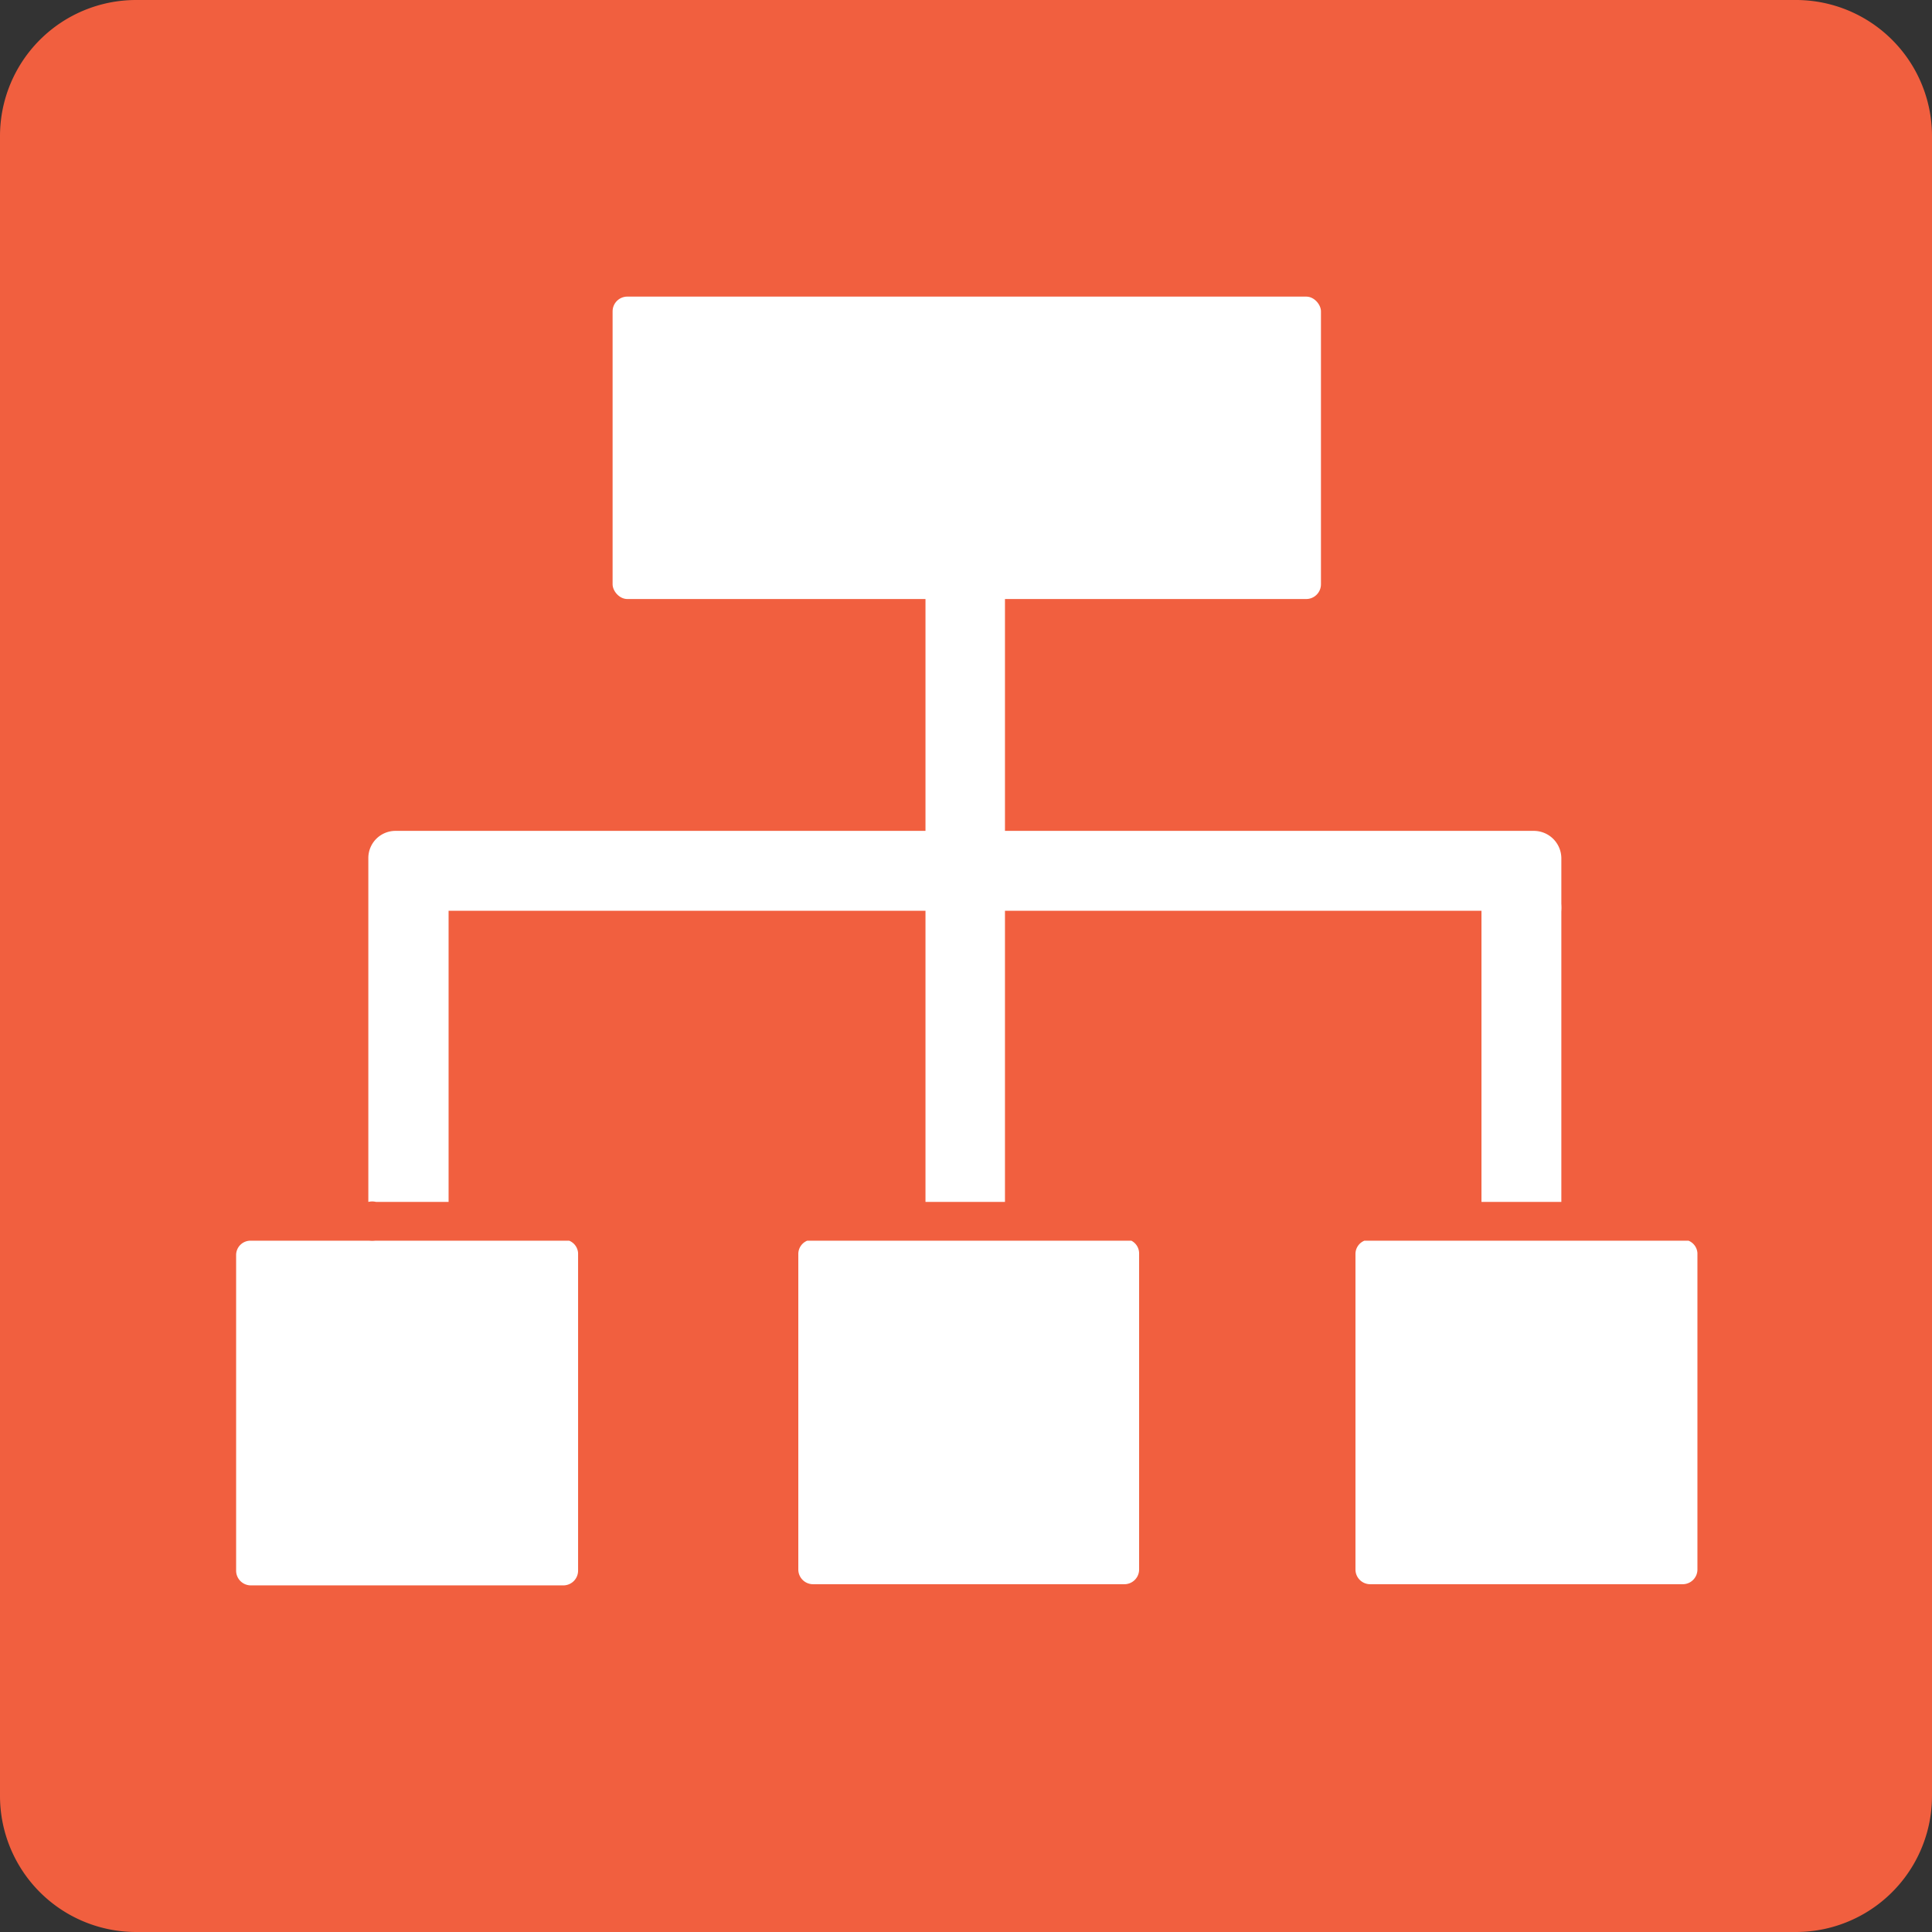 <svg xmlns="http://www.w3.org/2000/svg" viewBox="0 0 49.83 49.83"><rect x="0" y="0" width="49.83" height="49.83" fill="#333333" stroke="none"/><defs><style>.cls-1{fill:#f15f3f;}.cls-2{fill:#fff;}</style></defs><title>i-10</title><g id="Layer_1" data-name="Layer 1"><path class="cls-1" d="M49.83,3.51V46.32a3.51,3.51,0,0,1-3.52,3.51H3.51A3.51,3.51,0,0,1,0,46.32V3.51A3.51,3.51,0,0,1,3.51,0h42.8A3.51,3.51,0,0,1,49.83,3.51Z"/><path class="cls-2" d="M9.7,31h1.87V23.49h12.3V31h2.05V23.49H38.21V31h2.06V23.51a1.36,1.36,0,0,0,0-.2V22.14a.71.71,0,0,0-.71-.71H25.92v-6H23.87v6H10.21a.7.7,0,0,0-.71.7V31A.42.42,0,0,1,9.7,31Z"/><path class="cls-2" d="M14.68,32h-5a.76.76,0,0,1-.16,0H6.47a.37.37,0,0,0-.38.37v8.14a.38.38,0,0,0,.38.38h8.06a.38.38,0,0,0,.38-.38V32.32A.37.37,0,0,0,14.68,32Z"/><path class="cls-2" d="M29.18,32H20.82a.37.37,0,0,0-.23.34v8.14a.38.38,0,0,0,.38.38H29a.38.38,0,0,0,.38-.38V32.32A.37.37,0,0,0,29.18,32Z"/><path class="cls-2" d="M43.55,32H35.19a.37.37,0,0,0-.23.34v8.14a.38.38,0,0,0,.38.38H43.4a.38.38,0,0,0,.38-.38V32.32A.37.37,0,0,0,43.55,32Z"/><rect class="cls-2" x="15.8" y="7.65" width="18.27" height="7.8" rx="0.38" ry="0.38"/></g></svg>